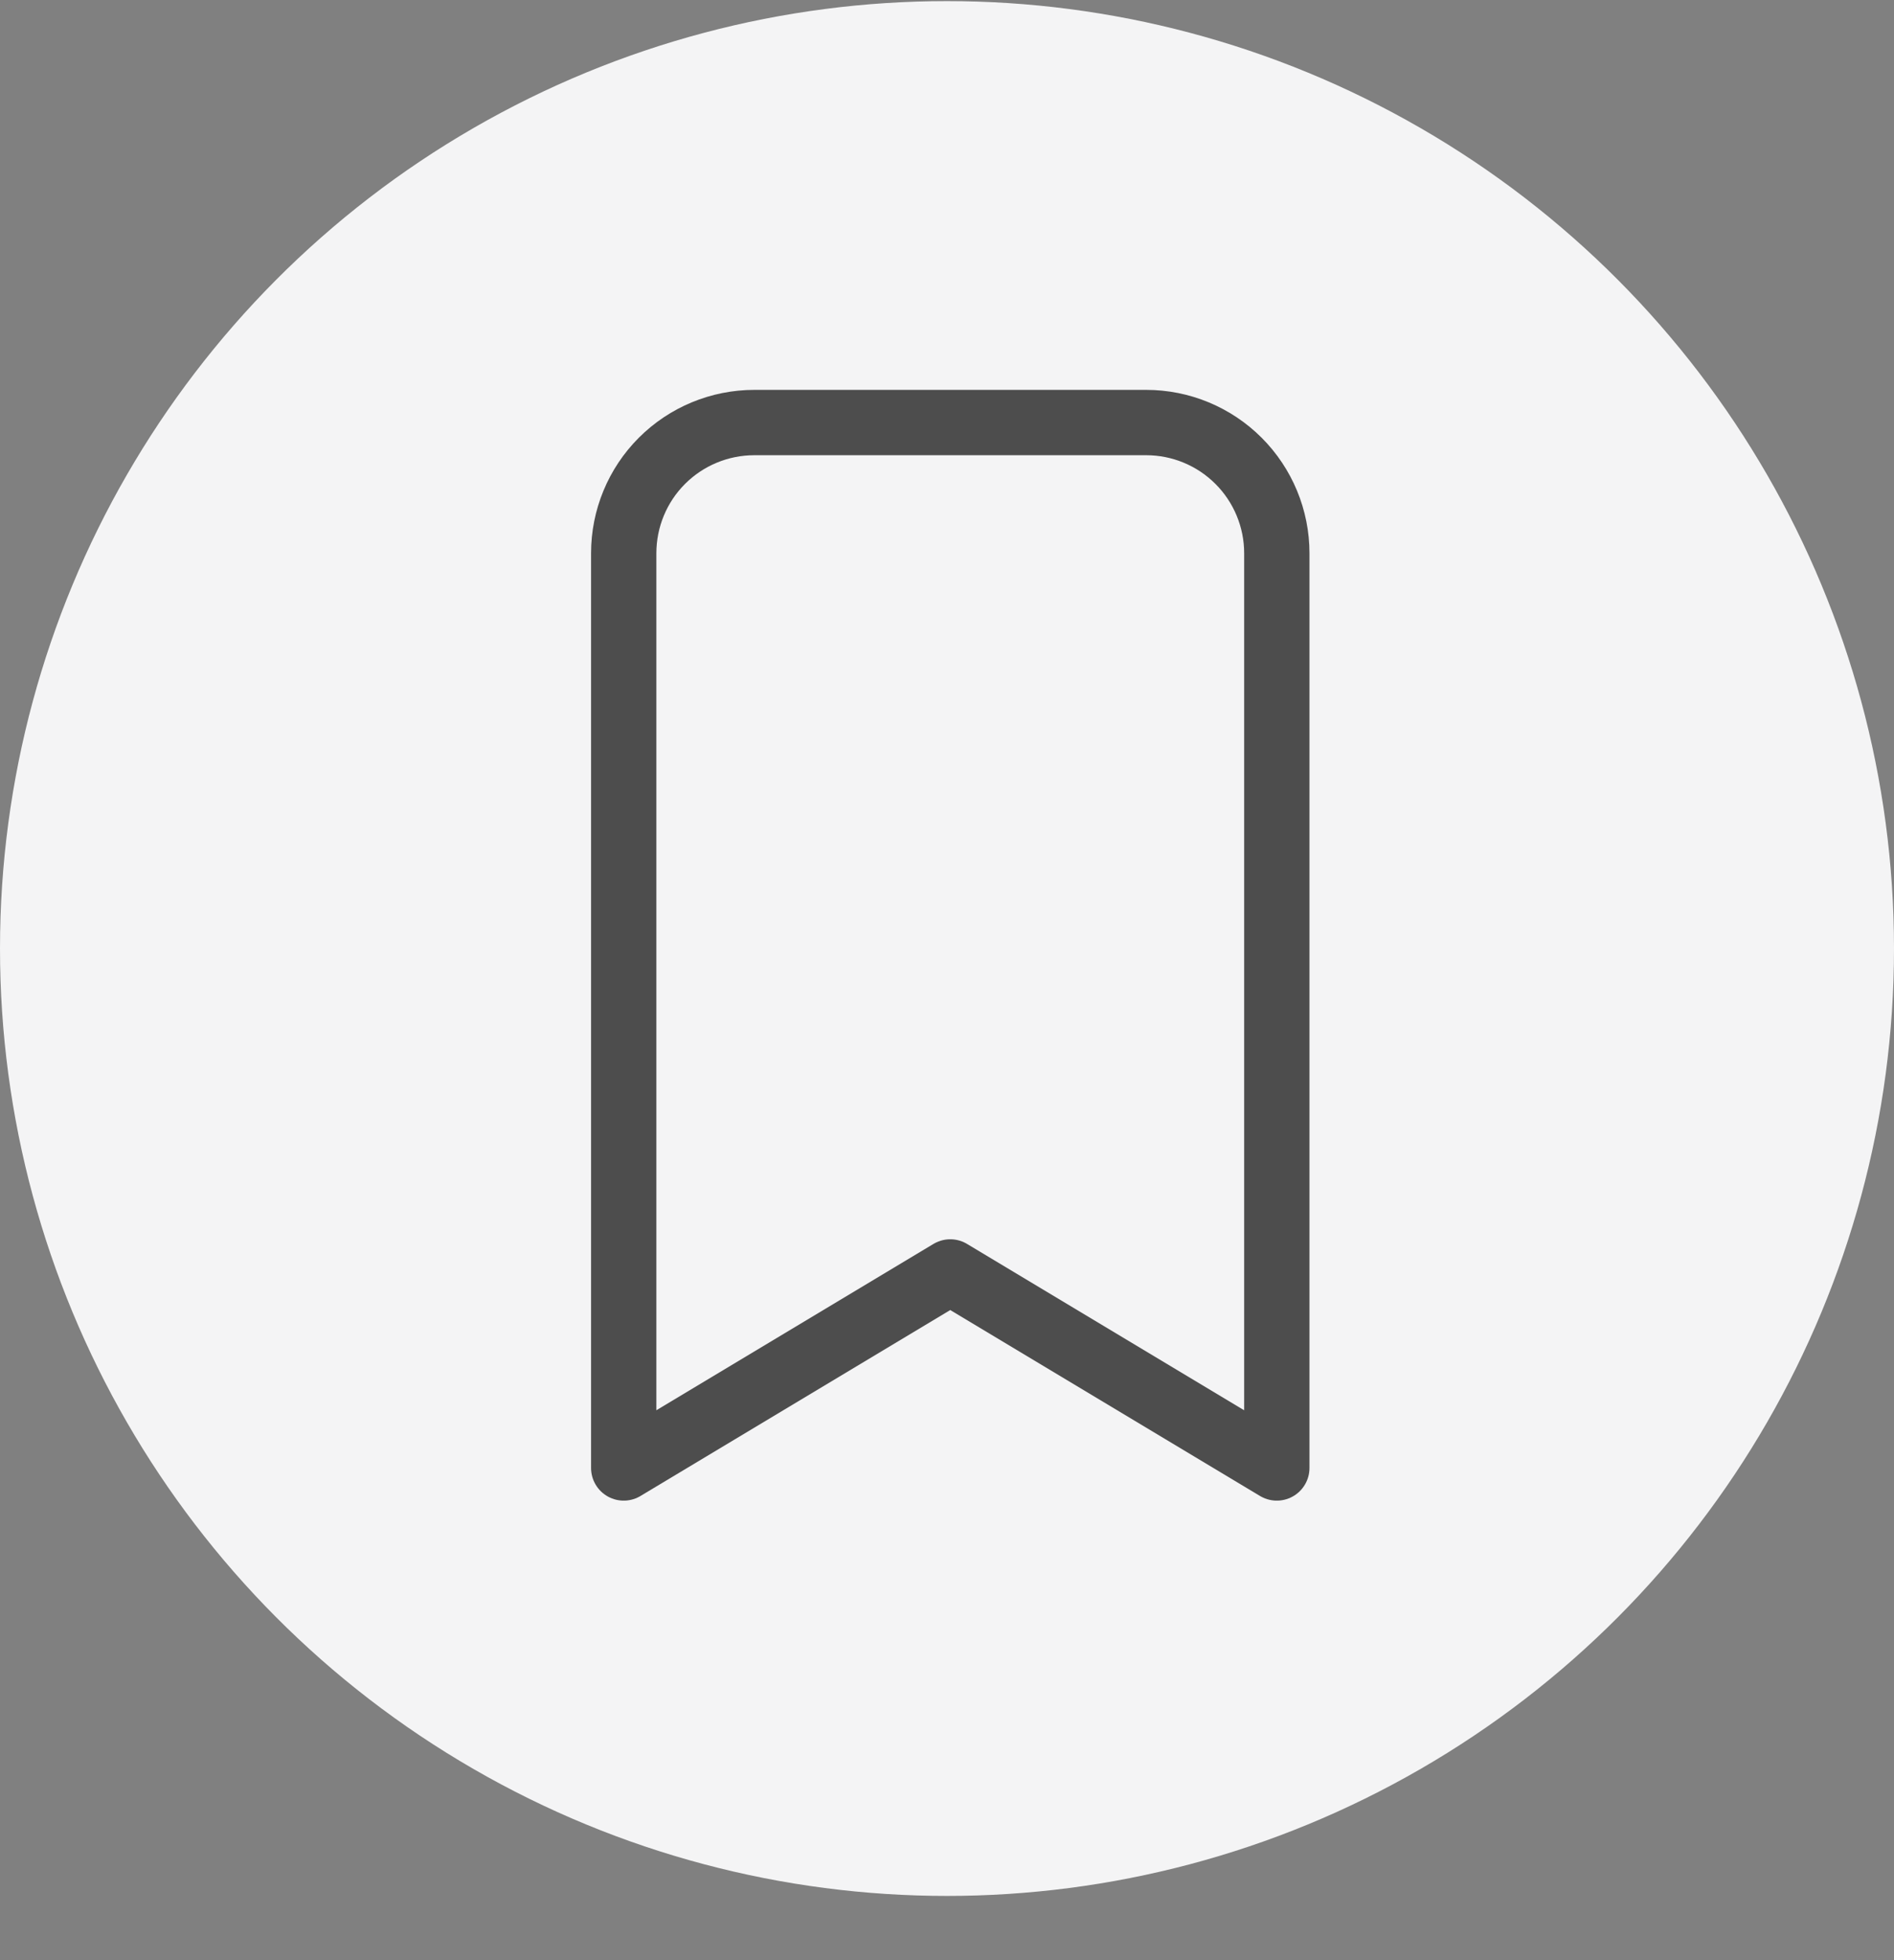 <svg width="29" height="30" viewBox="0 0 29 30" fill="none" xmlns="http://www.w3.org/2000/svg">
<rect x="0" y="0" width="29" height="30" fill="#808080" stroke="none"/>
<circle cx="14.5" cy="14.517" r="14.5" fill="#F4F4F5"/>
<g clip-path="url(#clip0_935_4898)">
<path d="M11.55 6.467H17.55C18.08 6.467 18.589 6.678 18.964 7.053C19.339 7.428 19.55 7.937 19.55 8.467V22.467L14.55 19.467L9.55 22.467V8.467C9.55 7.937 9.76 7.428 10.135 7.053C10.51 6.678 11.019 6.467 11.55 6.467Z" stroke="#4D4D4D" stroke-linecap="round" stroke-linejoin="round"/>
</g>
<defs>
<clipPath id="clip0_935_4898">
<rect width="24" height="24" fill="white" transform="translate(2.55 2.467)"/>
</clipPath>
</defs>
</svg>

